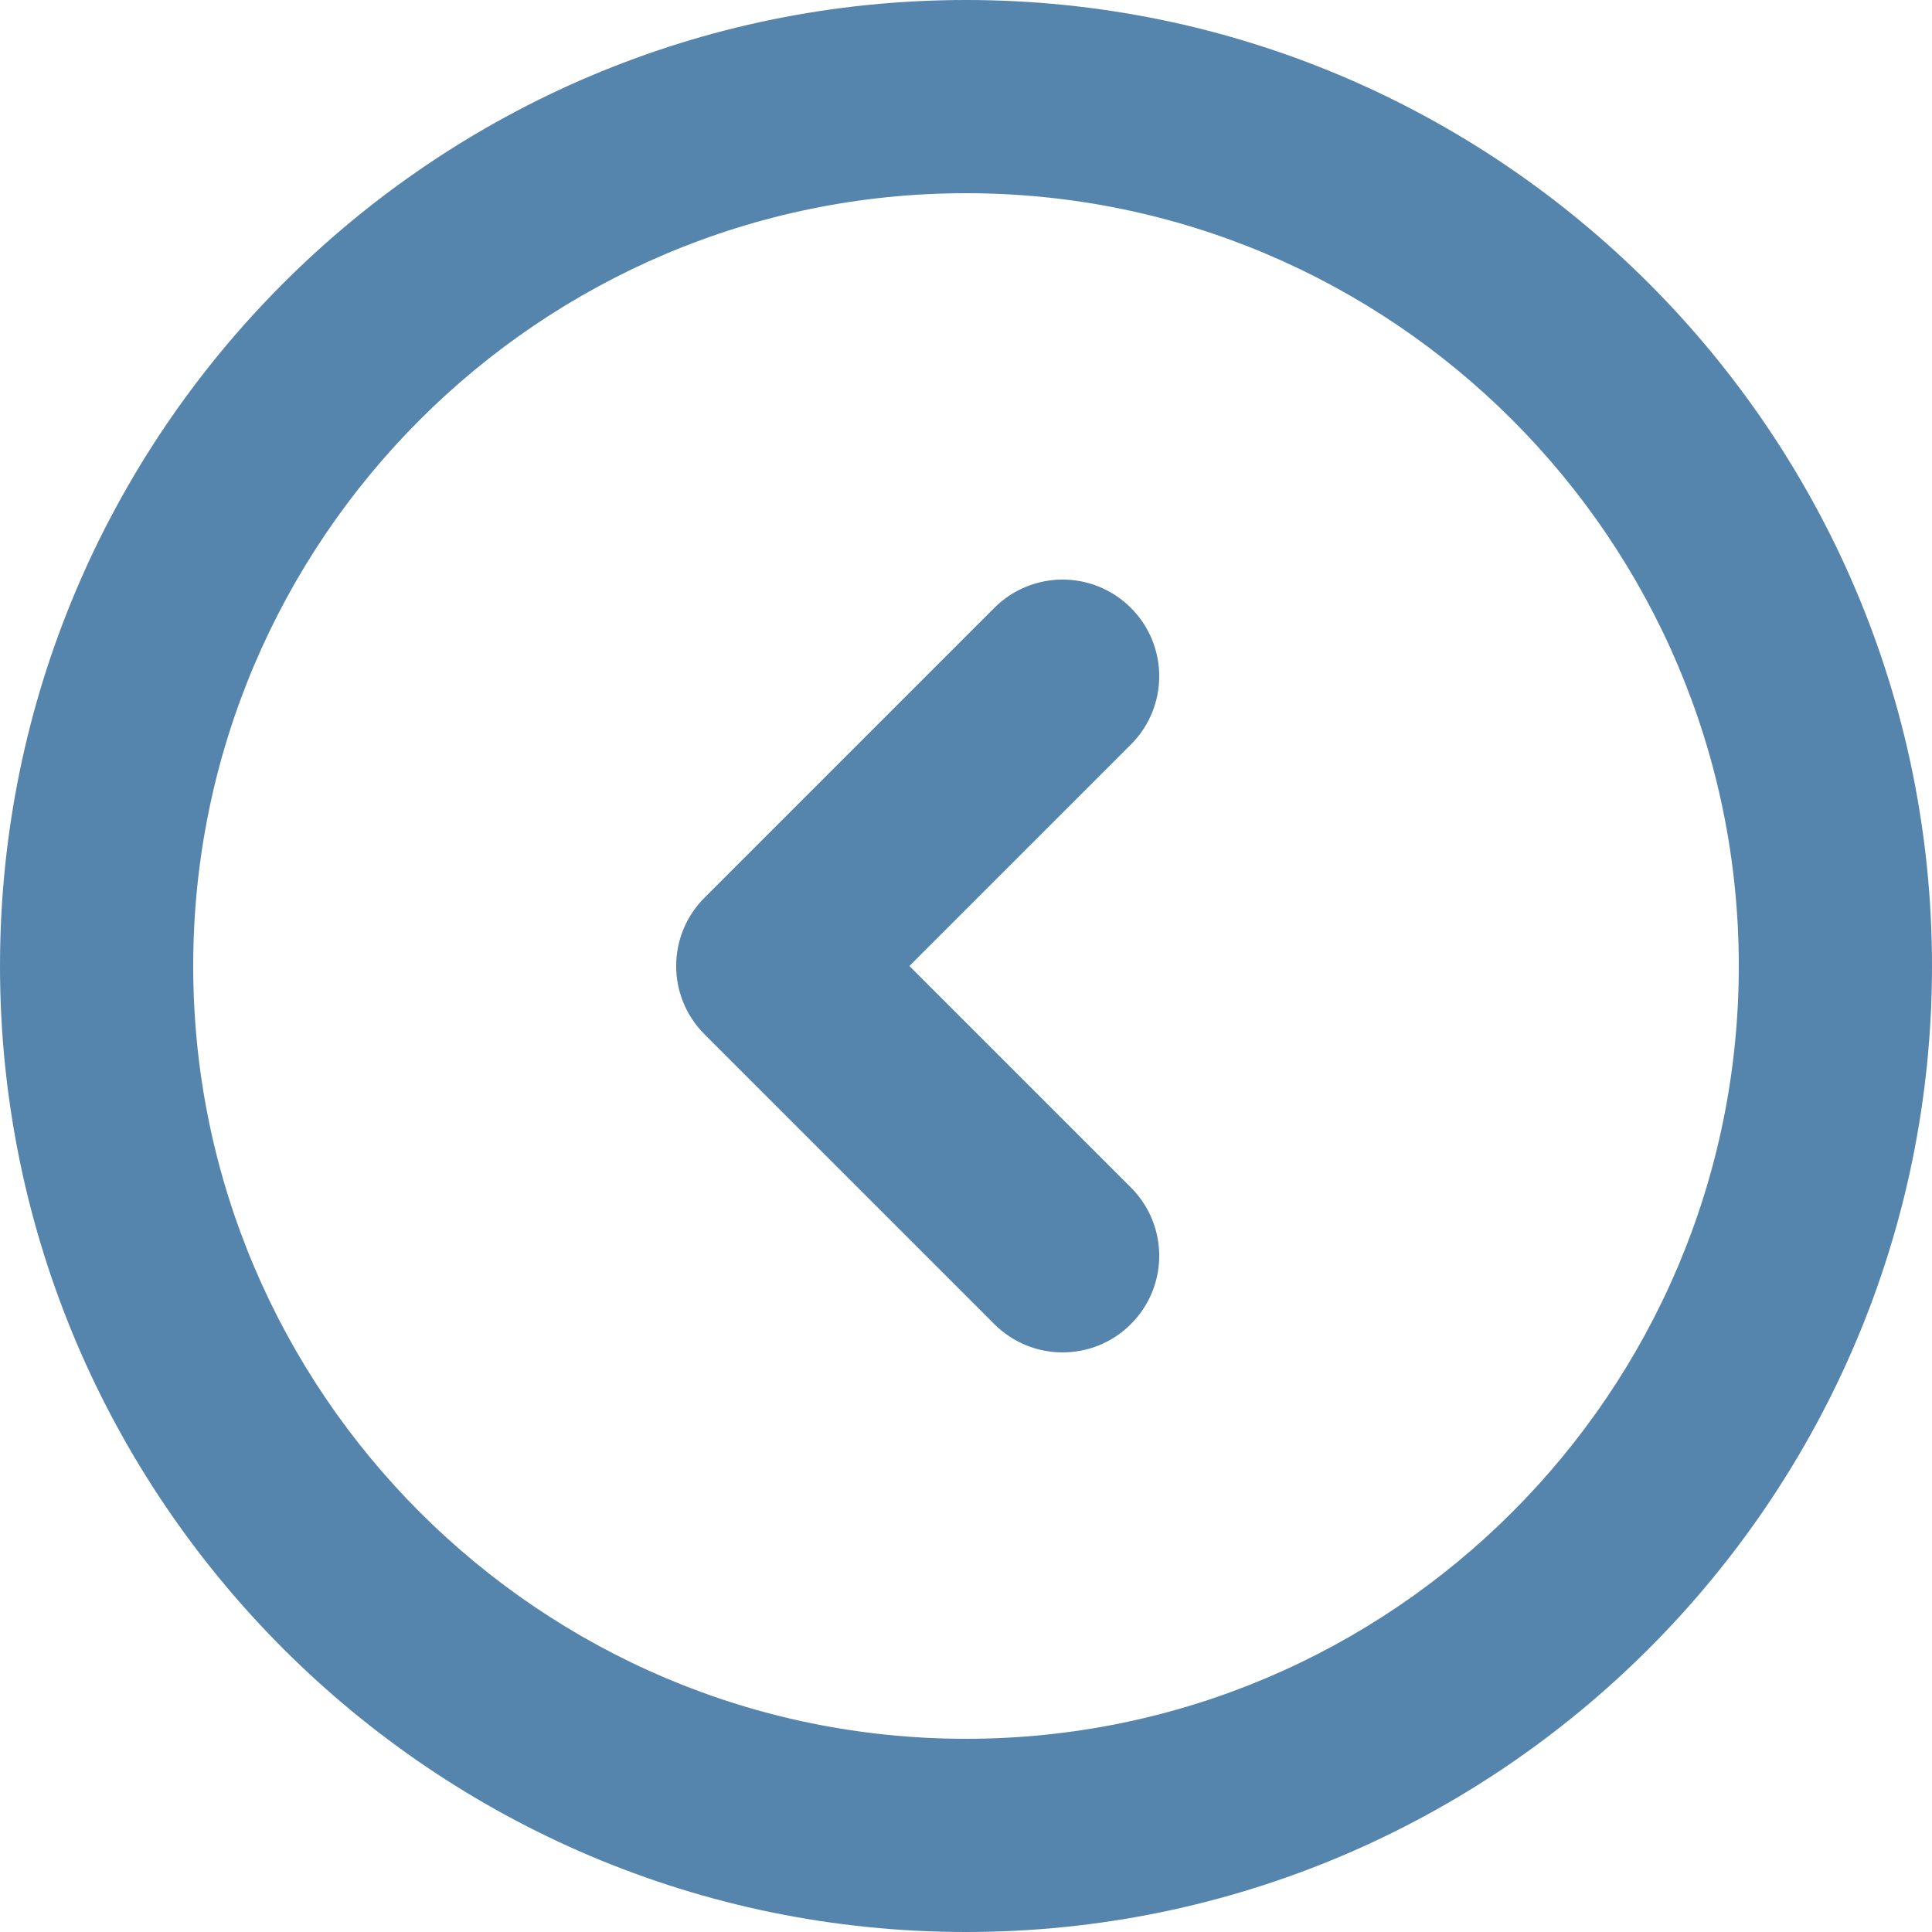 <svg width="20" height="20" viewBox="0 0 20 20" fill="none" xmlns="http://www.w3.org/2000/svg">
<path d="M11.707 7.707L9.414 10L11.707 12.293C12.098 12.684 12.098 13.316 11.707 13.707C11.512 13.902 11.256 14 11 14C10.744 14 10.488 13.902 10.293 13.707L7.293 10.707C6.902 10.316 6.902 9.684 7.293 9.293L10.293 6.293C10.684 5.902 11.316 5.902 11.707 6.293C12.098 6.684 12.098 7.316 11.707 7.707ZM20 10C20 15.514 15.514 20 10 20C4.486 20 0 15.514 0 10C0 4.486 4.486 0 10 0C15.514 0 20 4.486 20 10ZM18 10C18 5.589 14.411 2 10 2C5.589 2 2 5.589 2 10C2 14.411 5.589 18 10 18C14.411 18 18 14.411 18 10Z" fill="#5584AC"/>
</svg>
